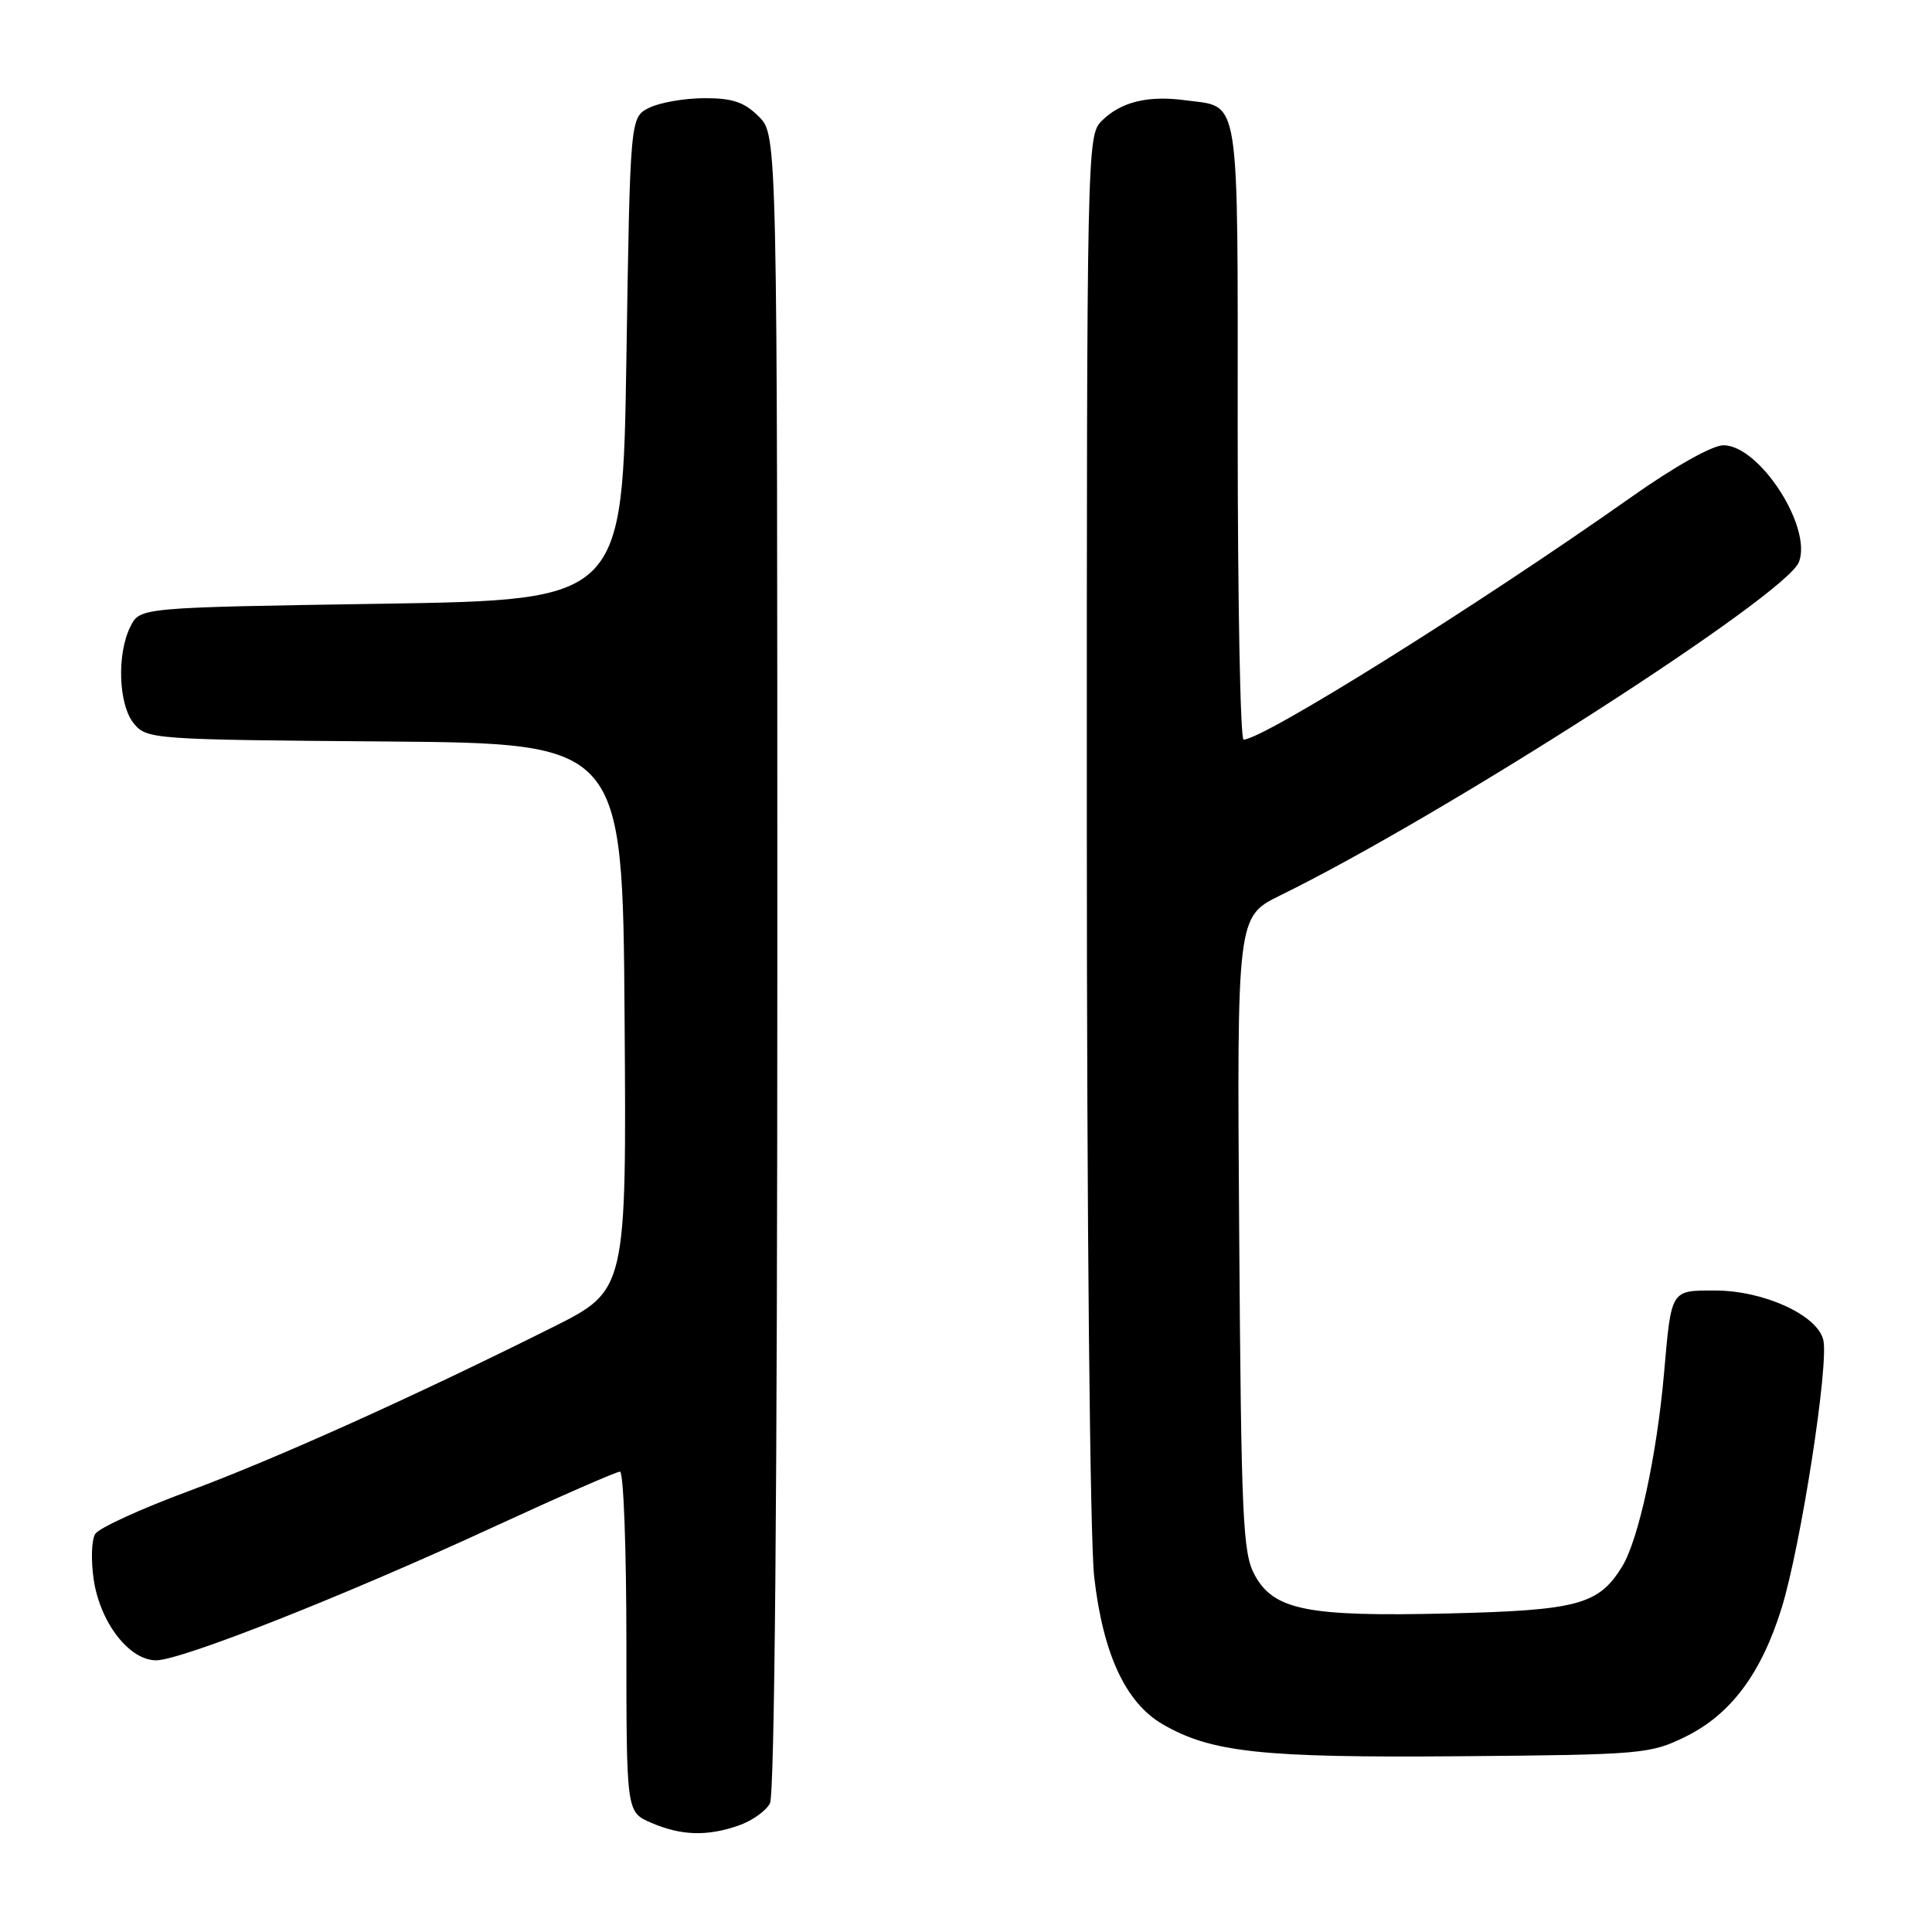 <?xml version="1.0" encoding="UTF-8" standalone="no"?>
<!DOCTYPE svg PUBLIC "-//W3C//DTD SVG 1.1//EN" "http://www.w3.org/Graphics/SVG/1.1/DTD/svg11.dtd" >
<svg xmlns="http://www.w3.org/2000/svg" xmlns:xlink="http://www.w3.org/1999/xlink" version="1.1" viewBox="0 0 256 256">
 <g >
 <path fill="currentColor"
d=" M 97.87 241.89 C 99.62 241.29 101.48 239.97 102.02 238.96 C 102.64 237.80 103.00 197.11 103.00 127.52 C 103.00 17.91 103.00 17.91 100.55 15.45 C 98.62 13.52 97.07 13.00 93.30 13.01 C 90.66 13.02 87.38 13.60 86.00 14.29 C 83.50 15.56 83.50 15.56 83.00 47.53 C 82.50 79.50 82.50 79.50 50.53 80.00 C 18.56 80.50 18.56 80.50 17.29 83.00 C 15.45 86.65 15.69 93.40 17.75 95.89 C 19.46 97.95 20.30 98.01 51.00 98.25 C 82.50 98.50 82.50 98.50 82.76 134.73 C 83.02 170.97 83.02 170.97 73.26 175.85 C 54.74 185.11 36.46 193.33 25.00 197.58 C 18.68 199.92 13.11 202.47 12.62 203.25 C 12.12 204.03 12.04 206.76 12.42 209.33 C 13.28 215.03 17.13 220.00 20.69 220.00 C 24.01 220.00 45.58 211.48 65.40 202.33 C 74.14 198.30 81.68 195.00 82.15 195.00 C 82.62 195.00 83.00 205.15 83.00 217.55 C 83.00 240.10 83.00 240.10 86.25 241.51 C 90.22 243.24 93.70 243.35 97.87 241.89 Z  M 223.34 230.12 C 229.34 227.16 233.37 221.77 236.07 213.09 C 238.62 204.86 242.38 180.66 241.59 177.52 C 240.77 174.23 233.67 171.00 227.25 171.00 C 221.34 171.00 221.47 170.80 220.49 182.00 C 219.53 192.89 217.11 204.04 214.94 207.58 C 211.83 212.63 209.07 213.38 191.92 213.79 C 173.26 214.24 168.80 213.36 166.26 208.71 C 164.67 205.82 164.47 201.32 164.20 163.48 C 163.90 121.47 163.90 121.47 169.63 118.65 C 191.40 107.98 236.69 78.87 238.37 74.47 C 240.15 69.84 233.13 59.00 228.36 59.00 C 226.90 59.00 221.88 61.82 216.19 65.84 C 195.94 80.13 167.37 98.00 164.78 98.00 C 164.35 98.00 164.00 79.61 164.00 57.12 C 164.00 11.71 164.40 14.27 157.10 13.29 C 152.09 12.61 148.50 13.50 145.97 16.03 C 144.04 17.96 144.00 19.72 144.01 109.25 C 144.01 161.98 144.43 204.08 144.99 208.98 C 146.16 219.17 149.15 225.60 154.02 228.45 C 160.47 232.21 167.13 232.93 193.50 232.71 C 217.60 232.51 218.67 232.41 223.34 230.12 Z "/>
</g>
</svg>